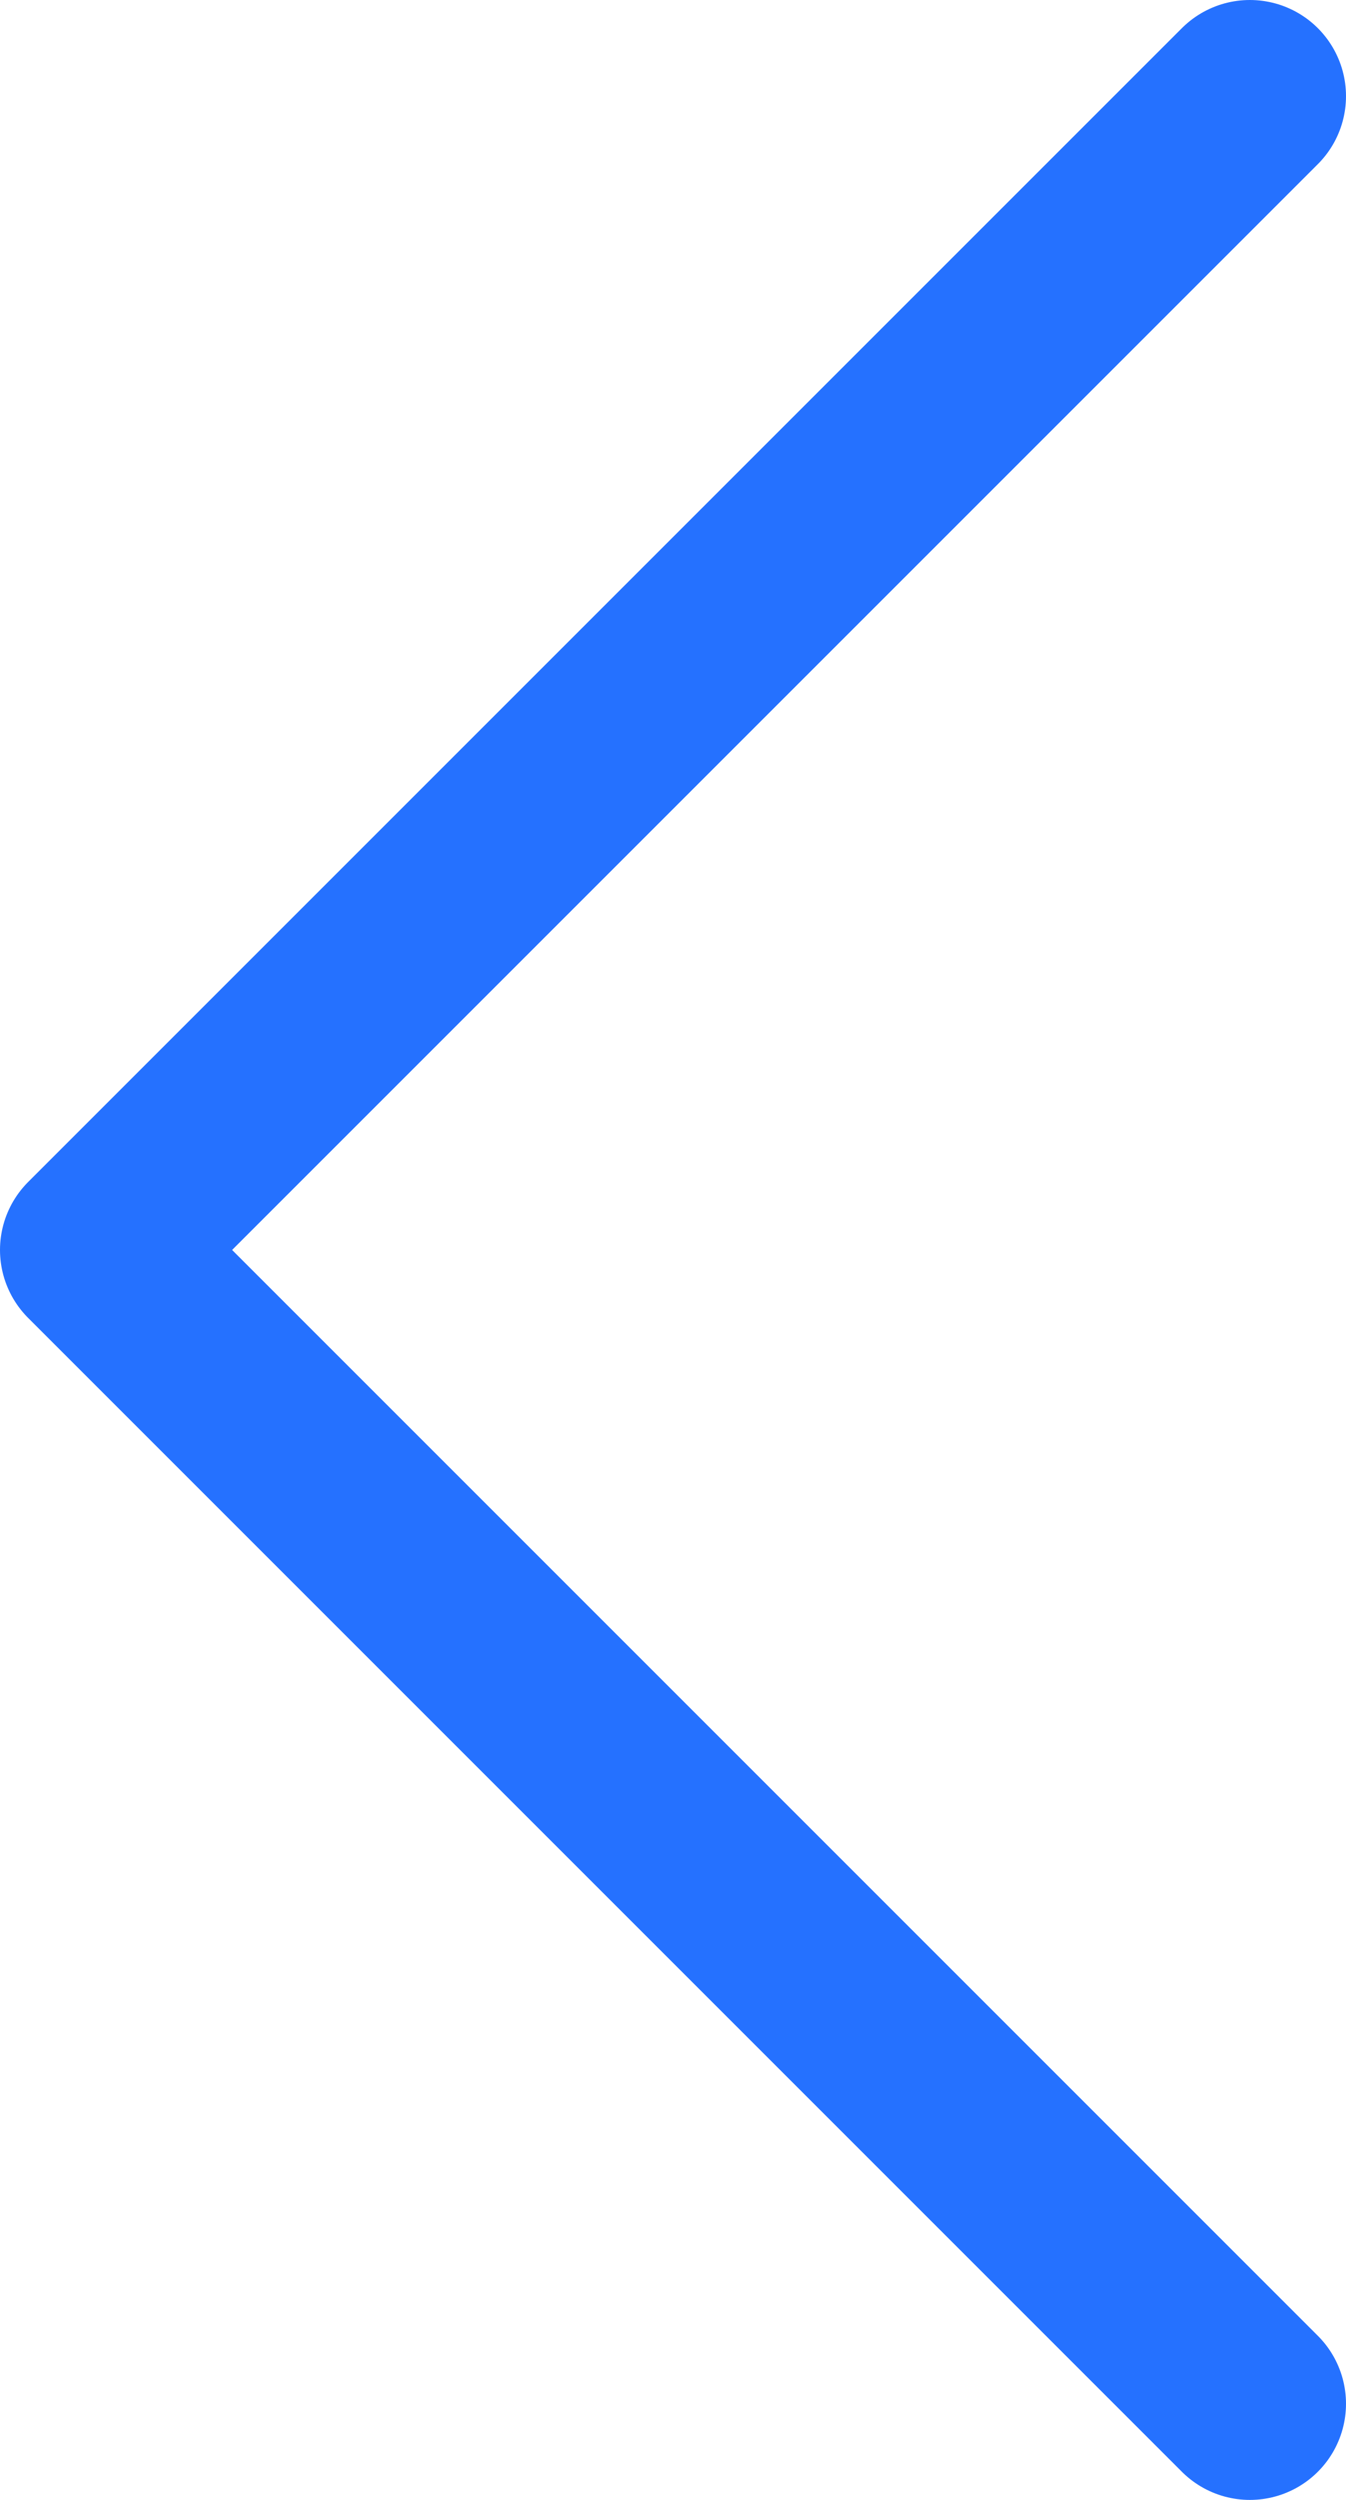 <svg width="14" height="26" viewBox="0 0 14 26" fill="none" xmlns="http://www.w3.org/2000/svg">
<path d="M13 25L1 13L13 1" stroke="#2571FF" stroke-width="2" stroke-linecap="round" stroke-linejoin="round"/>
</svg>
